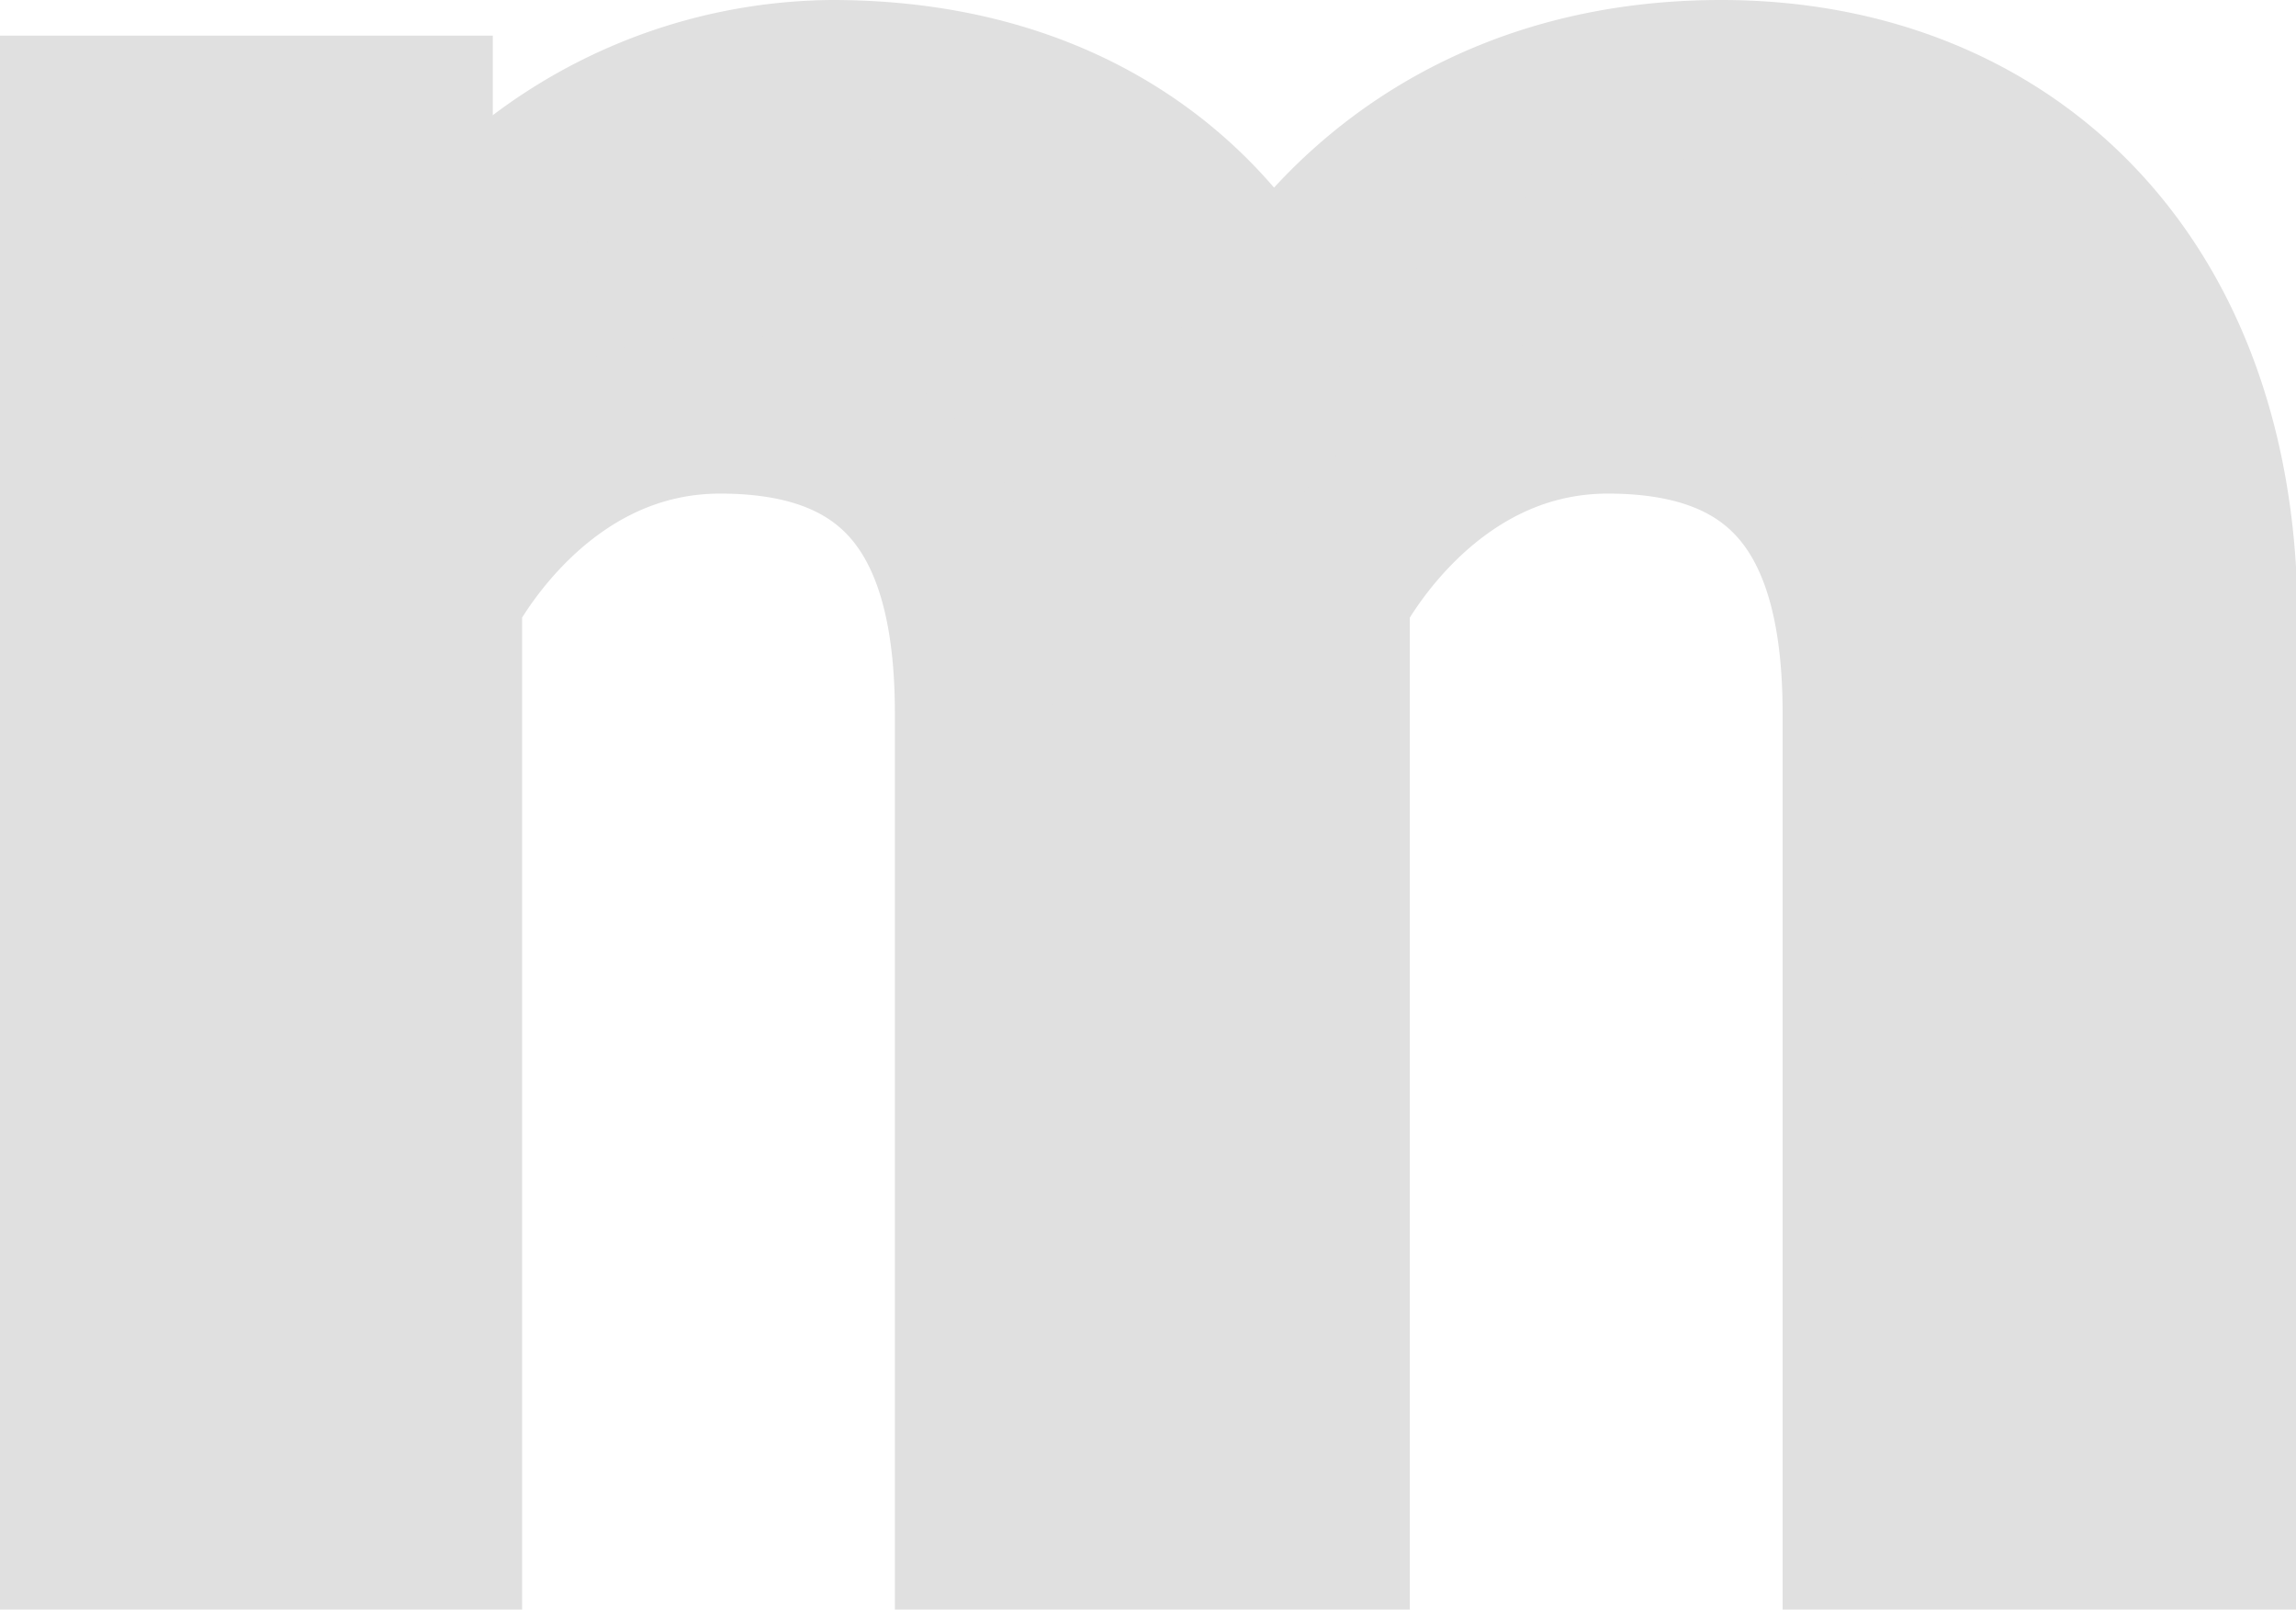<svg xmlns="http://www.w3.org/2000/svg" viewBox="0 0 57.96 40.63"><defs><style>.cls-1{fill:#e0e0e0;stroke:#e0e0e0;stroke-miterlimit:10;stroke-width:4px;}</style></defs><g id="レイヤー_2" data-name="レイヤー 2"><g id="レイヤー_1-2" data-name="レイヤー 1"><path class="cls-1" d="M56,15.64v23h-9V18c0-4.9-1.89-7.54-6.41-7.54-4.75,0-7,4.6-7,4.6V38.63h-9V18c0-4.9-1.89-7.54-6.41-7.54-4.75,0-7,4.6-7,4.6V38.63H2V2.9h8.44V8.1A12.39,12.39,0,0,1,21,2c8.59,0,11.08,6.25,11.08,6.25S35.08,2,43.45,2C50.68,2,56,7.05,56,15.64Z"/></g></g></svg>